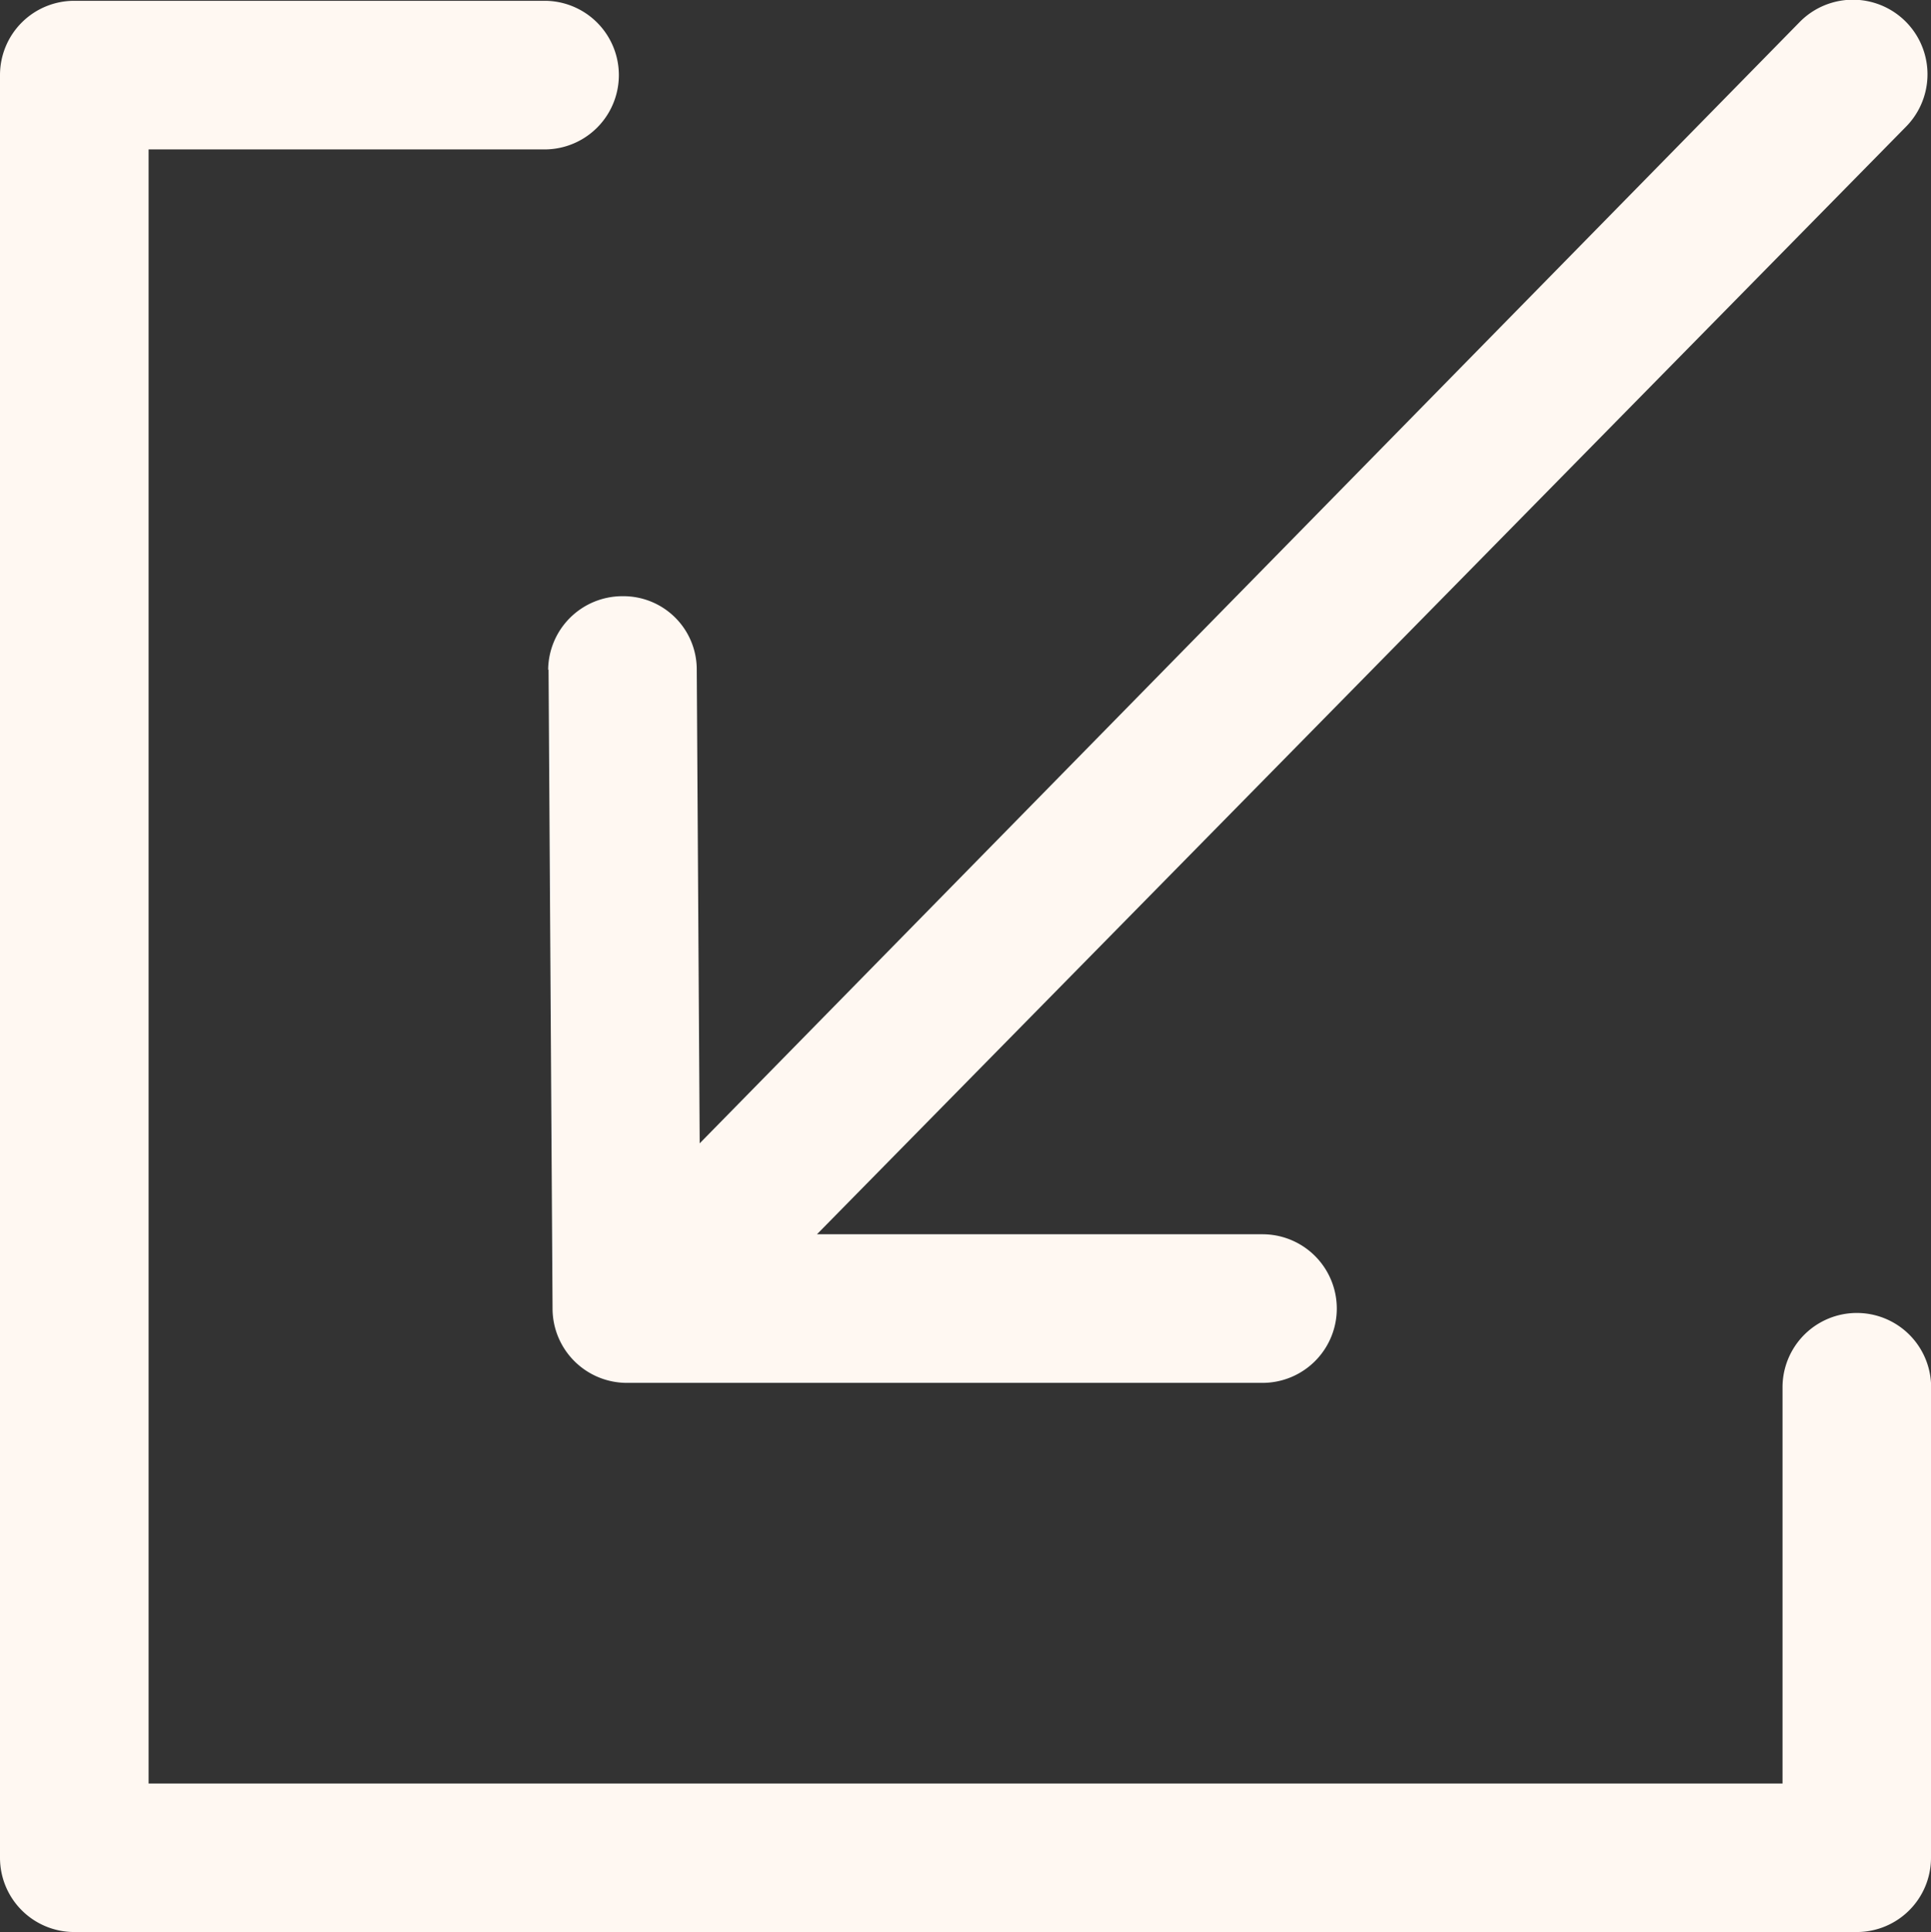 <svg xmlns="http://www.w3.org/2000/svg" width="14.489" height="14.495" viewBox="0 0 14.489 14.495">
  <rect x="0" y="0" width="14.489" height="14.495" fill="#333333" stroke="none"/>
  <path id="Path_1896" data-name="Path 1896" d="M21.239,16.65V20.18a.557.557,0,0,1-.557.557H7.307a.557.557,0,0,1-.557-.557V6.805a.557.557,0,0,1,.557-.557h3.529a.557.557,0,0,1,0,1.115H7.865v12.26h12.26V16.65a.557.557,0,1,1,1.115,0ZM10.866,11.263l.03,4.8a.558.558,0,0,0,.557.554h4.77a.557.557,0,0,0,0-1.115H12.88l8.173-8.311a.558.558,0,1,0-.8-.783L12,14.82l-.022-3.555v0a.55.55,0,0,0-.55-.55h-.012a.557.557,0,0,0-.553.554Z" transform="translate(-6.75 -6.242)" fill="#fff8f2"/>
</svg>
